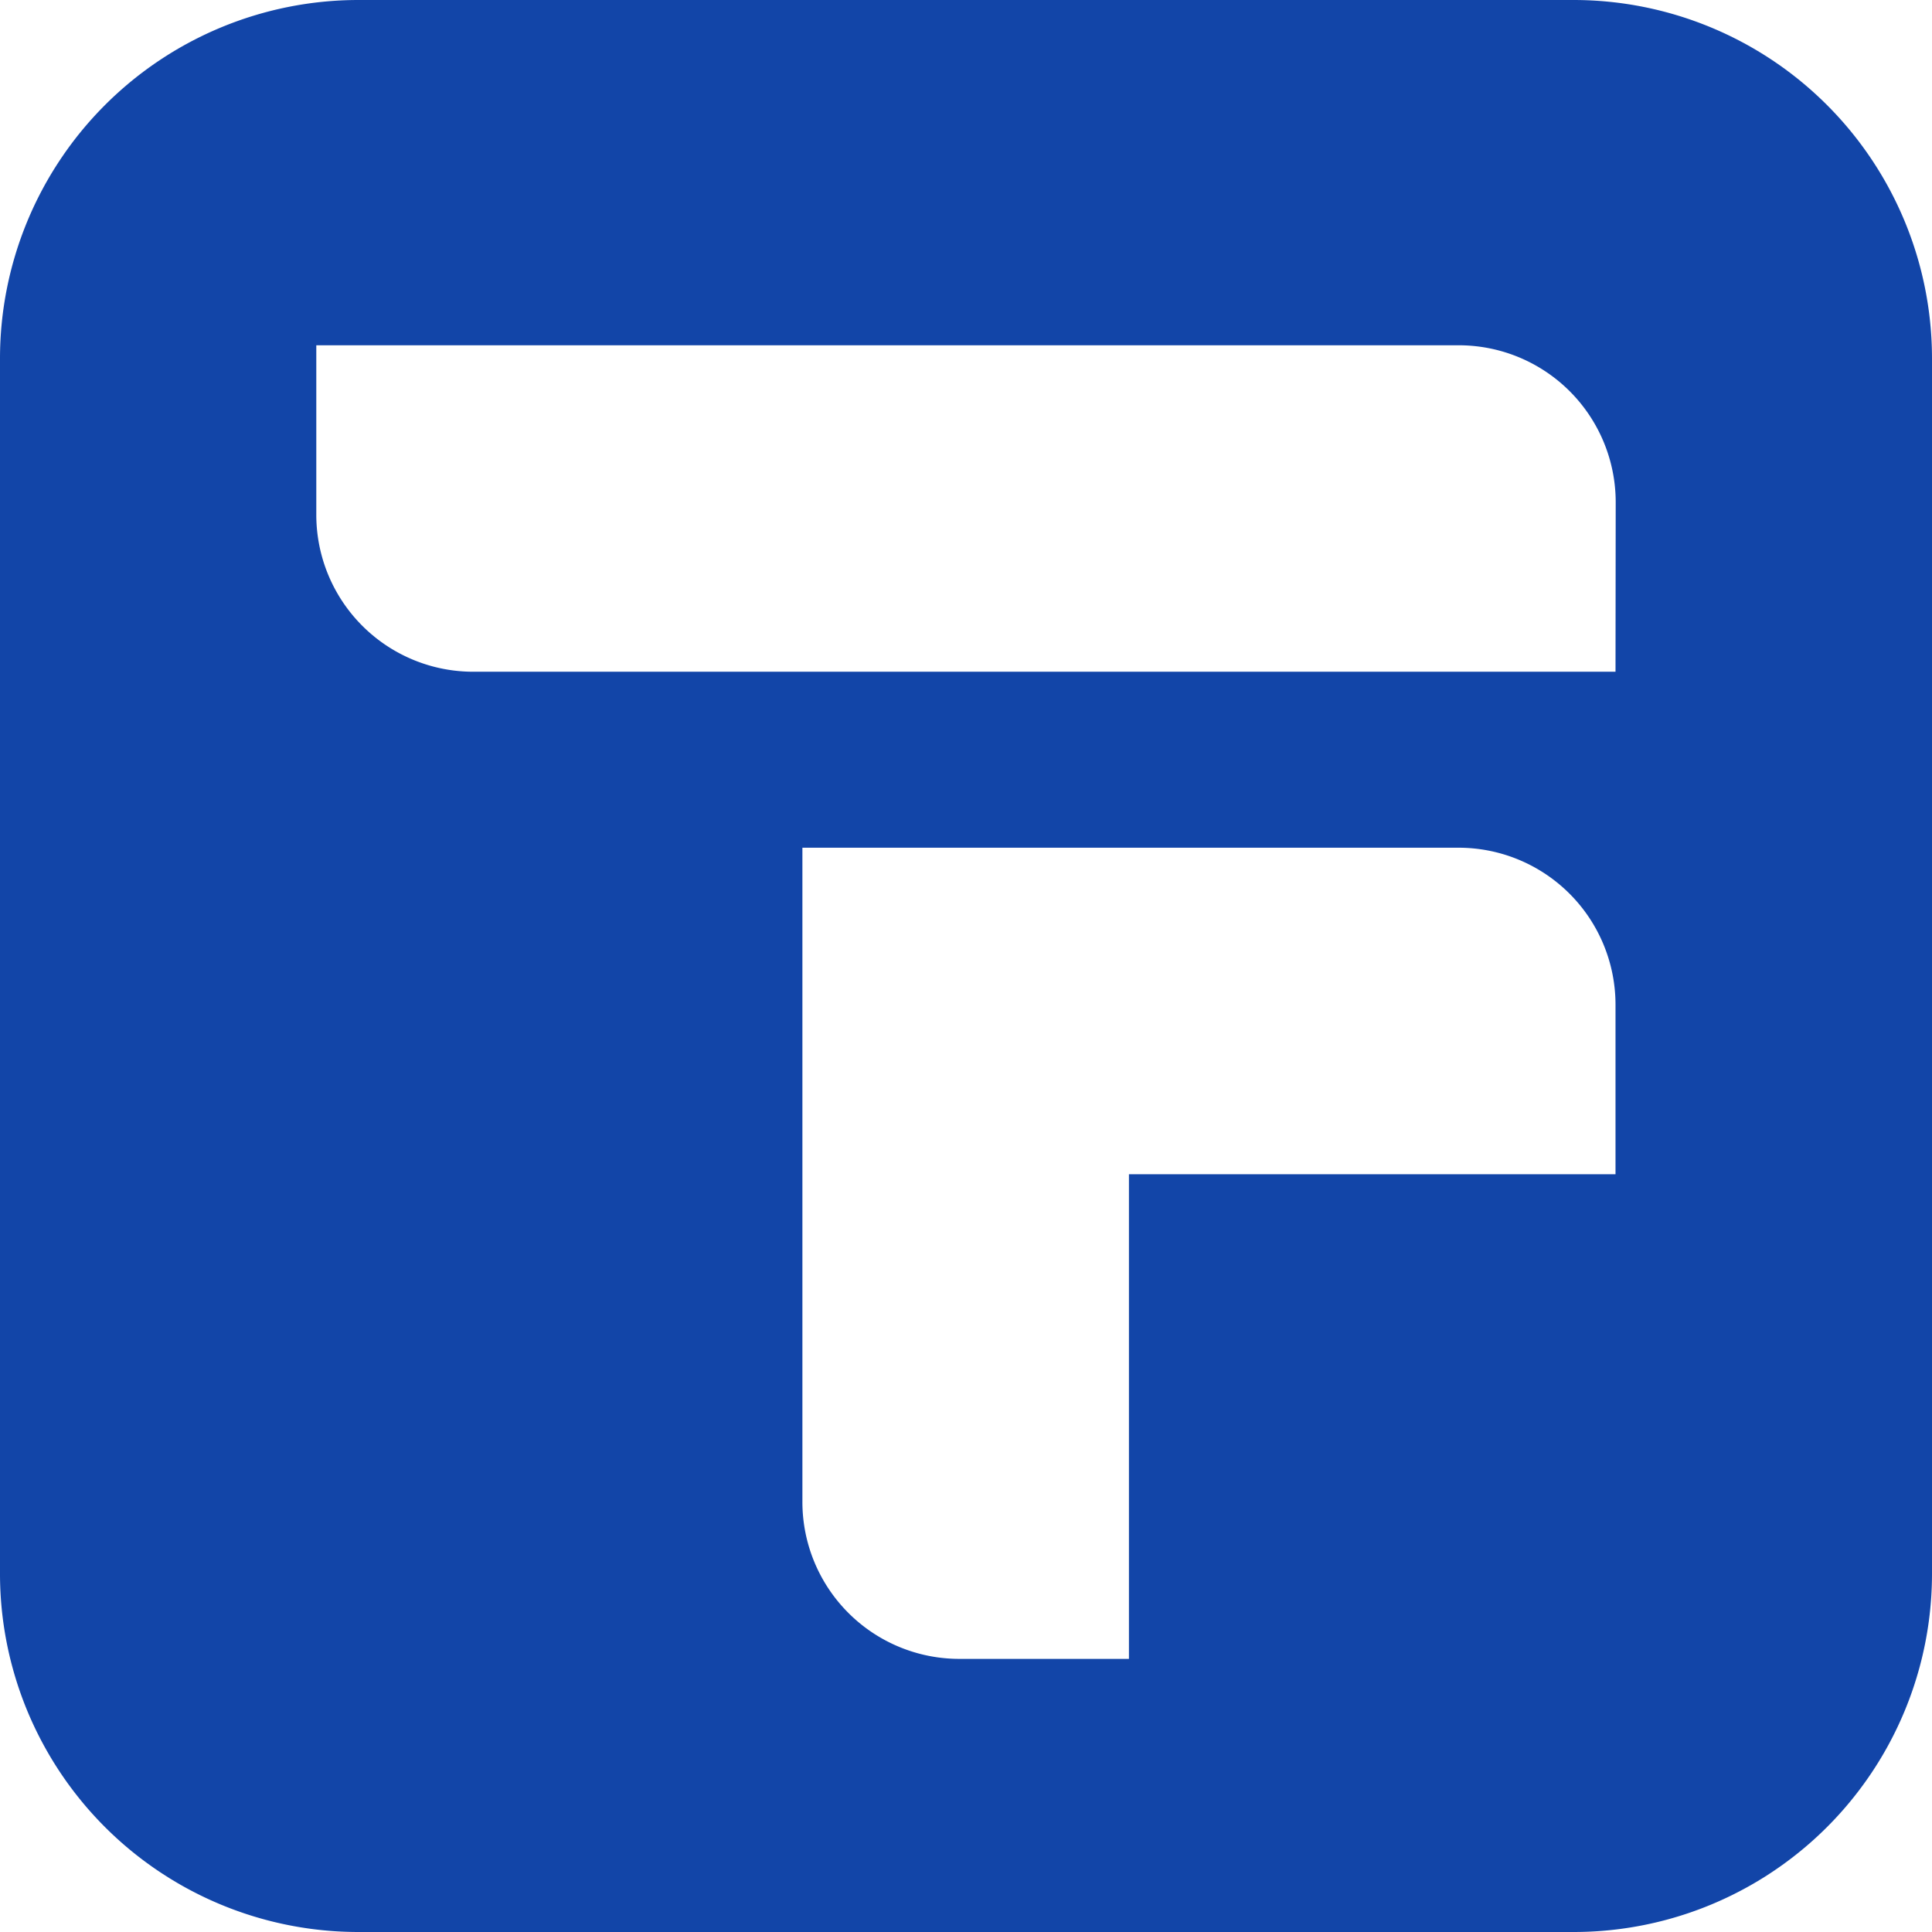 <svg xmlns="http://www.w3.org/2000/svg" viewBox="0 0 498 498"><defs><style>.cls-1{fill:#1245a8;}</style></defs><g id="Layer_2" data-name="Layer 2"><g id="Layer_1-2" data-name="Layer 1"><path class="cls-1" d="M405.61,0H92.39A92.42,92.42,0,0,0,0,92.39V405.61A92.37,92.37,0,0,0,92.39,498H405.61A92.37,92.37,0,0,0,498,405.61V92.39A92.42,92.42,0,0,0,405.61,0Zm10.81,302.68H291V427.6h-43.7a40.46,40.46,0,0,1-40.47-40.47V218.51H376A40.46,40.46,0,0,1,416.42,259Zm0-129.53H122a40.46,40.46,0,0,1-40.47-40.47V89H376a40.46,40.46,0,0,1,40.47,40.47Z"/></g></g></svg>